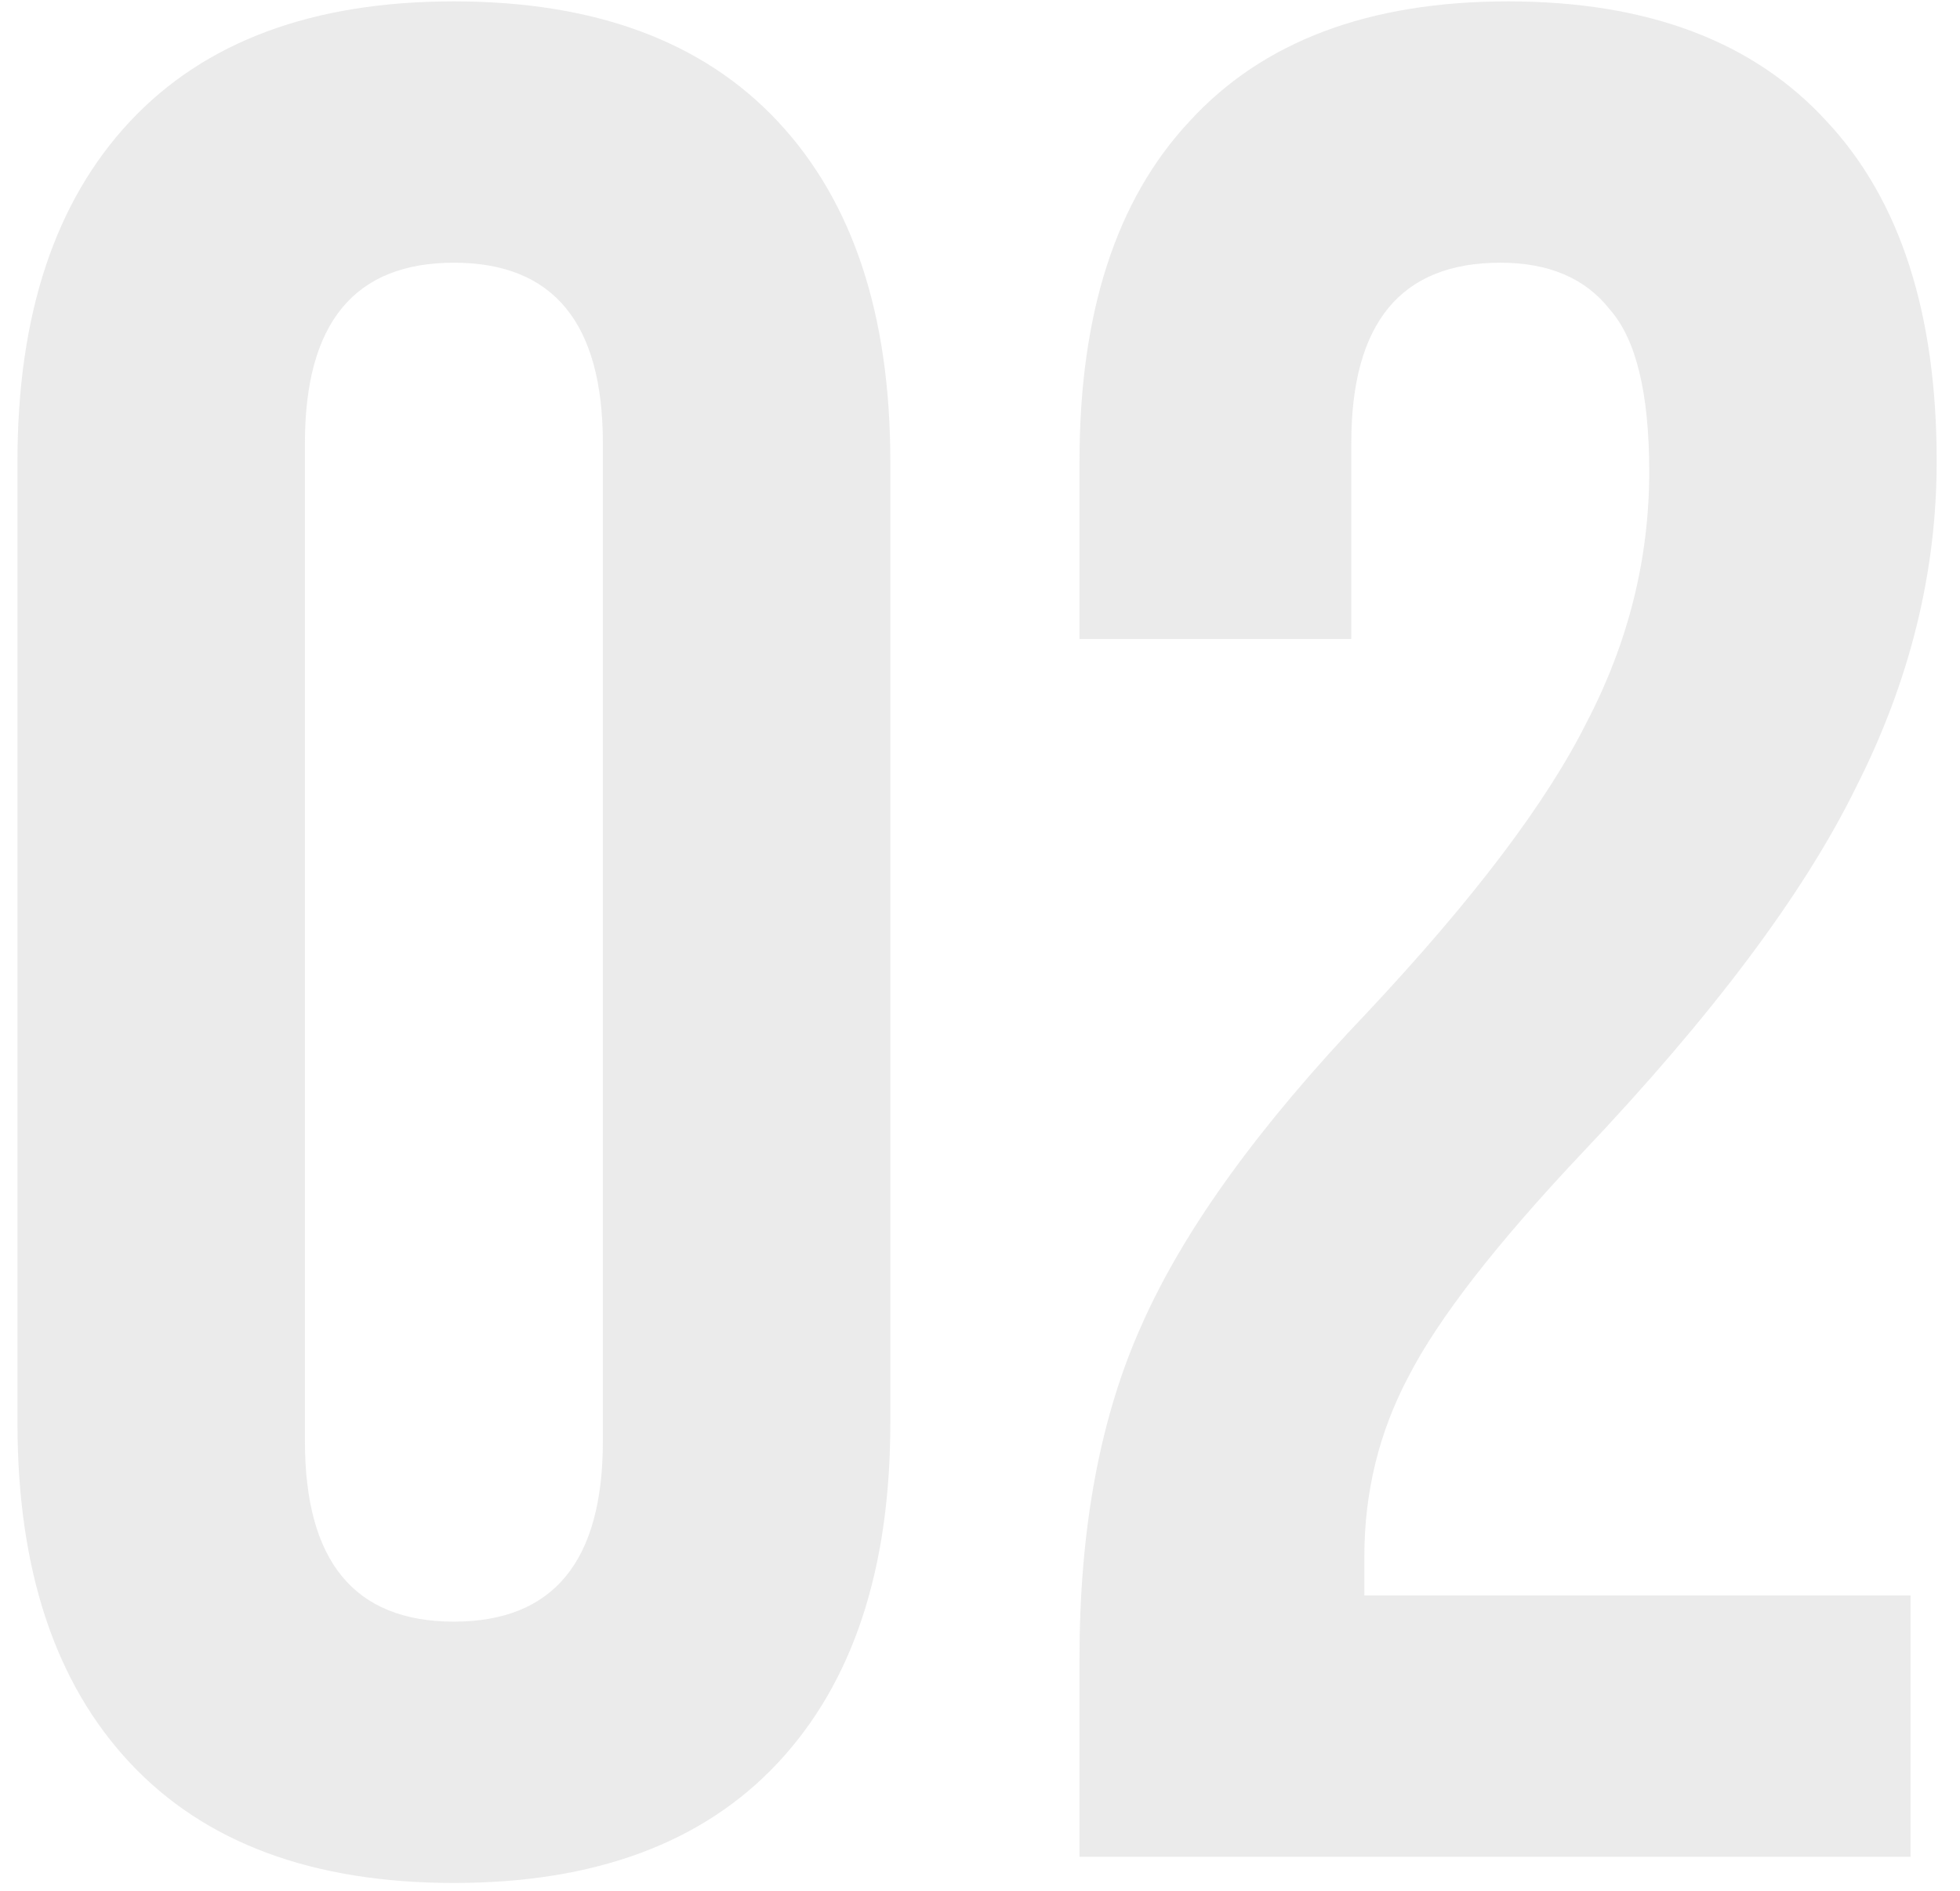 <svg width="57" height="55" viewBox="0 0 57 55" fill="none" xmlns="http://www.w3.org/2000/svg">
<path opacity="0.53" d="M13.2 54.76C9.096 54.76 5.955 53.595 3.776 51.264C1.597 48.933 0.508 45.64 0.508 41.384V13.416C0.508 9.16 1.597 5.867 3.776 3.536C5.955 1.205 9.096 0.04 13.2 0.04C17.304 0.04 20.445 1.205 22.624 3.536C24.803 5.867 25.892 9.16 25.892 13.416V41.384C25.892 45.64 24.803 48.933 22.624 51.264C20.445 53.595 17.304 54.76 13.2 54.76ZM13.2 47.16C16.088 47.16 17.532 45.412 17.532 41.916V12.884C17.532 9.388 16.088 7.64 13.2 7.64C10.312 7.64 8.868 9.388 8.868 12.884V41.916C8.868 45.412 10.312 47.16 13.2 47.16ZM31.394 48.224C31.394 44.424 32.002 41.181 33.218 38.496C34.434 35.76 36.612 32.745 39.754 29.452C42.844 26.159 44.972 23.347 46.138 21.016C47.354 18.685 47.962 16.253 47.962 13.72C47.962 11.44 47.582 9.869 46.822 9.008C46.112 8.096 45.048 7.64 43.63 7.64C40.742 7.64 39.298 9.388 39.298 12.884V18.584H31.394V13.416C31.394 9.109 32.458 5.816 34.586 3.536C36.714 1.205 39.804 0.04 43.858 0.04C47.911 0.04 51.002 1.205 53.13 3.536C55.258 5.816 56.322 9.109 56.322 13.416C56.322 16.659 55.536 19.825 53.966 22.916C52.446 26.007 49.786 29.553 45.986 33.556C43.503 36.191 41.831 38.344 40.97 40.016C40.108 41.637 39.678 43.385 39.678 45.26V46.4H55.562V54H31.394V48.224Z" fill="#D9D9D9"/>
</svg>
